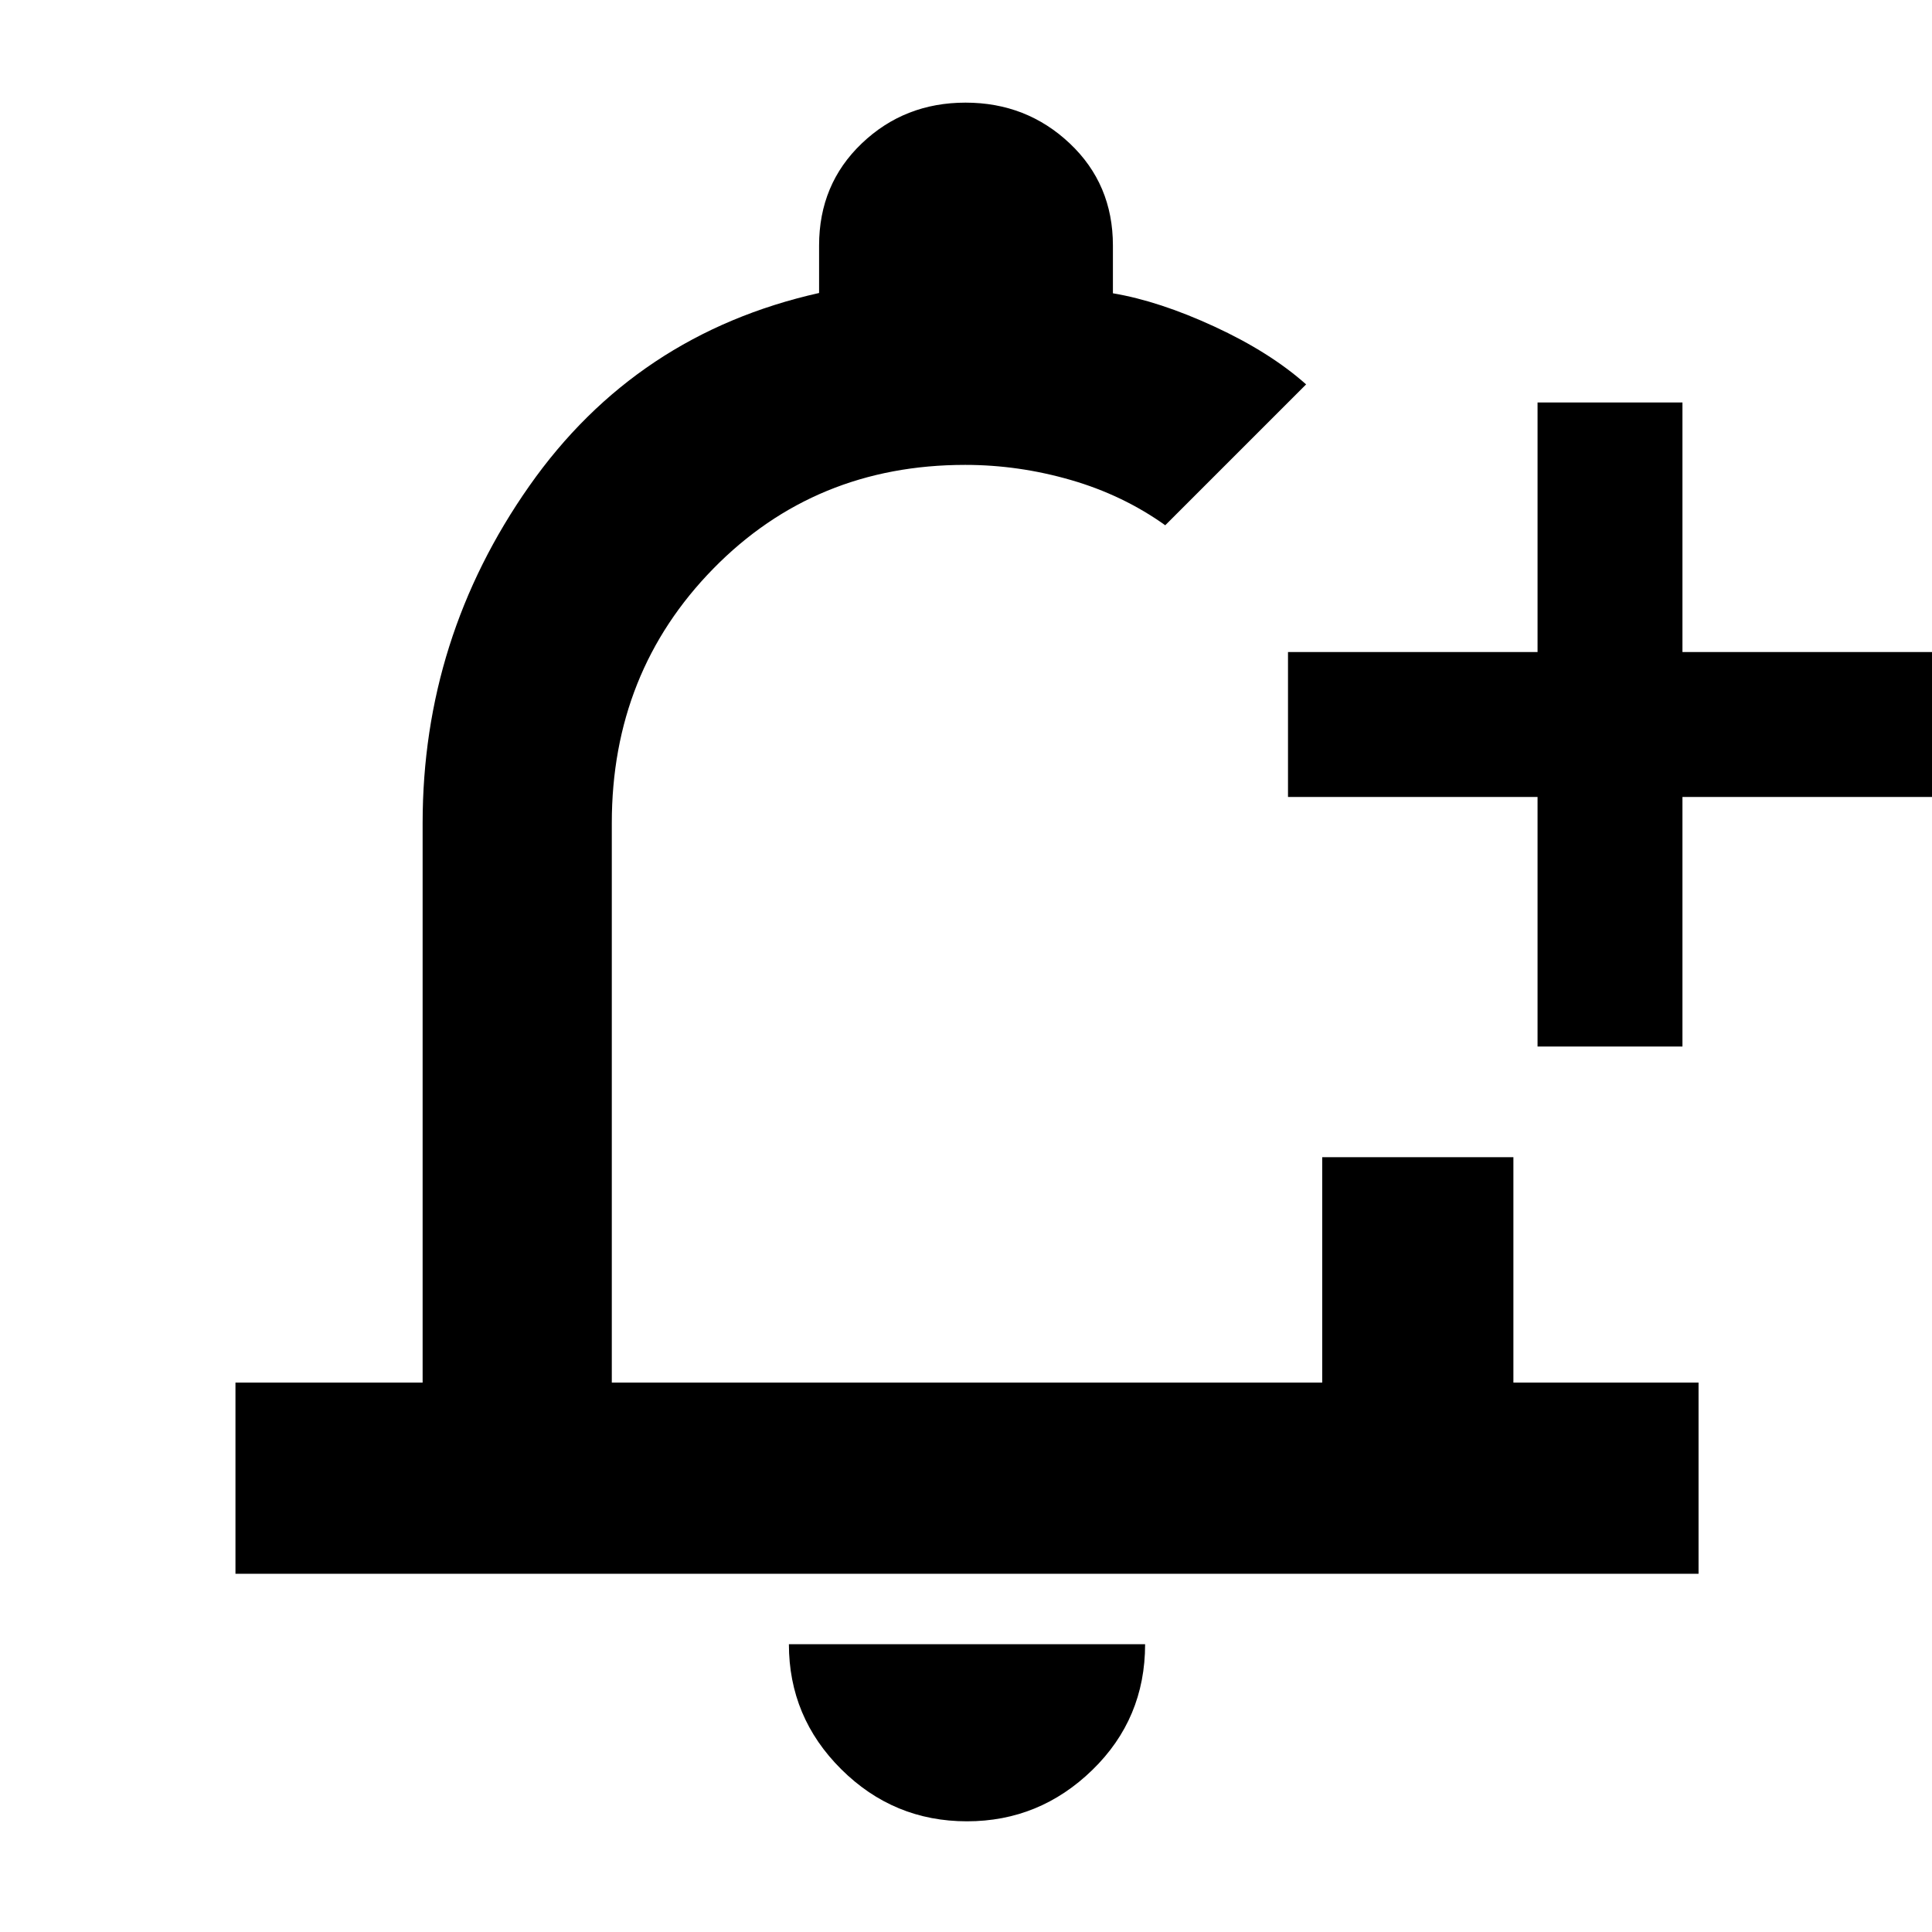 <svg xmlns="http://www.w3.org/2000/svg" width="48" height="48" viewBox="0 -960 960 960"><path d="M117-178v-95h93v-278q0-92 53-167.5t144-95.917V-838q0-30.5 21.223-50.75T479.765-909q30.318 0 51.777 20.25Q553-868.5 553-838v23.735q23 3.872 50.5 16.569Q631-785 649-769l-35 35-35 35q-21-15-46.944-22.5-25.945-7.5-52.447-7.5Q405-729 354.5-677.5T304-551v278h353v-112h95v112h92v95H117ZM480.5-55q-36.45 0-62.475-25.85T392-143h177q0 37-26.231 62.5Q516.537-55 480.5-55ZM764-440v-124H640v-72h124v-124h72v124h124v72H836v124h-72Zm-283-61Z"/></svg>